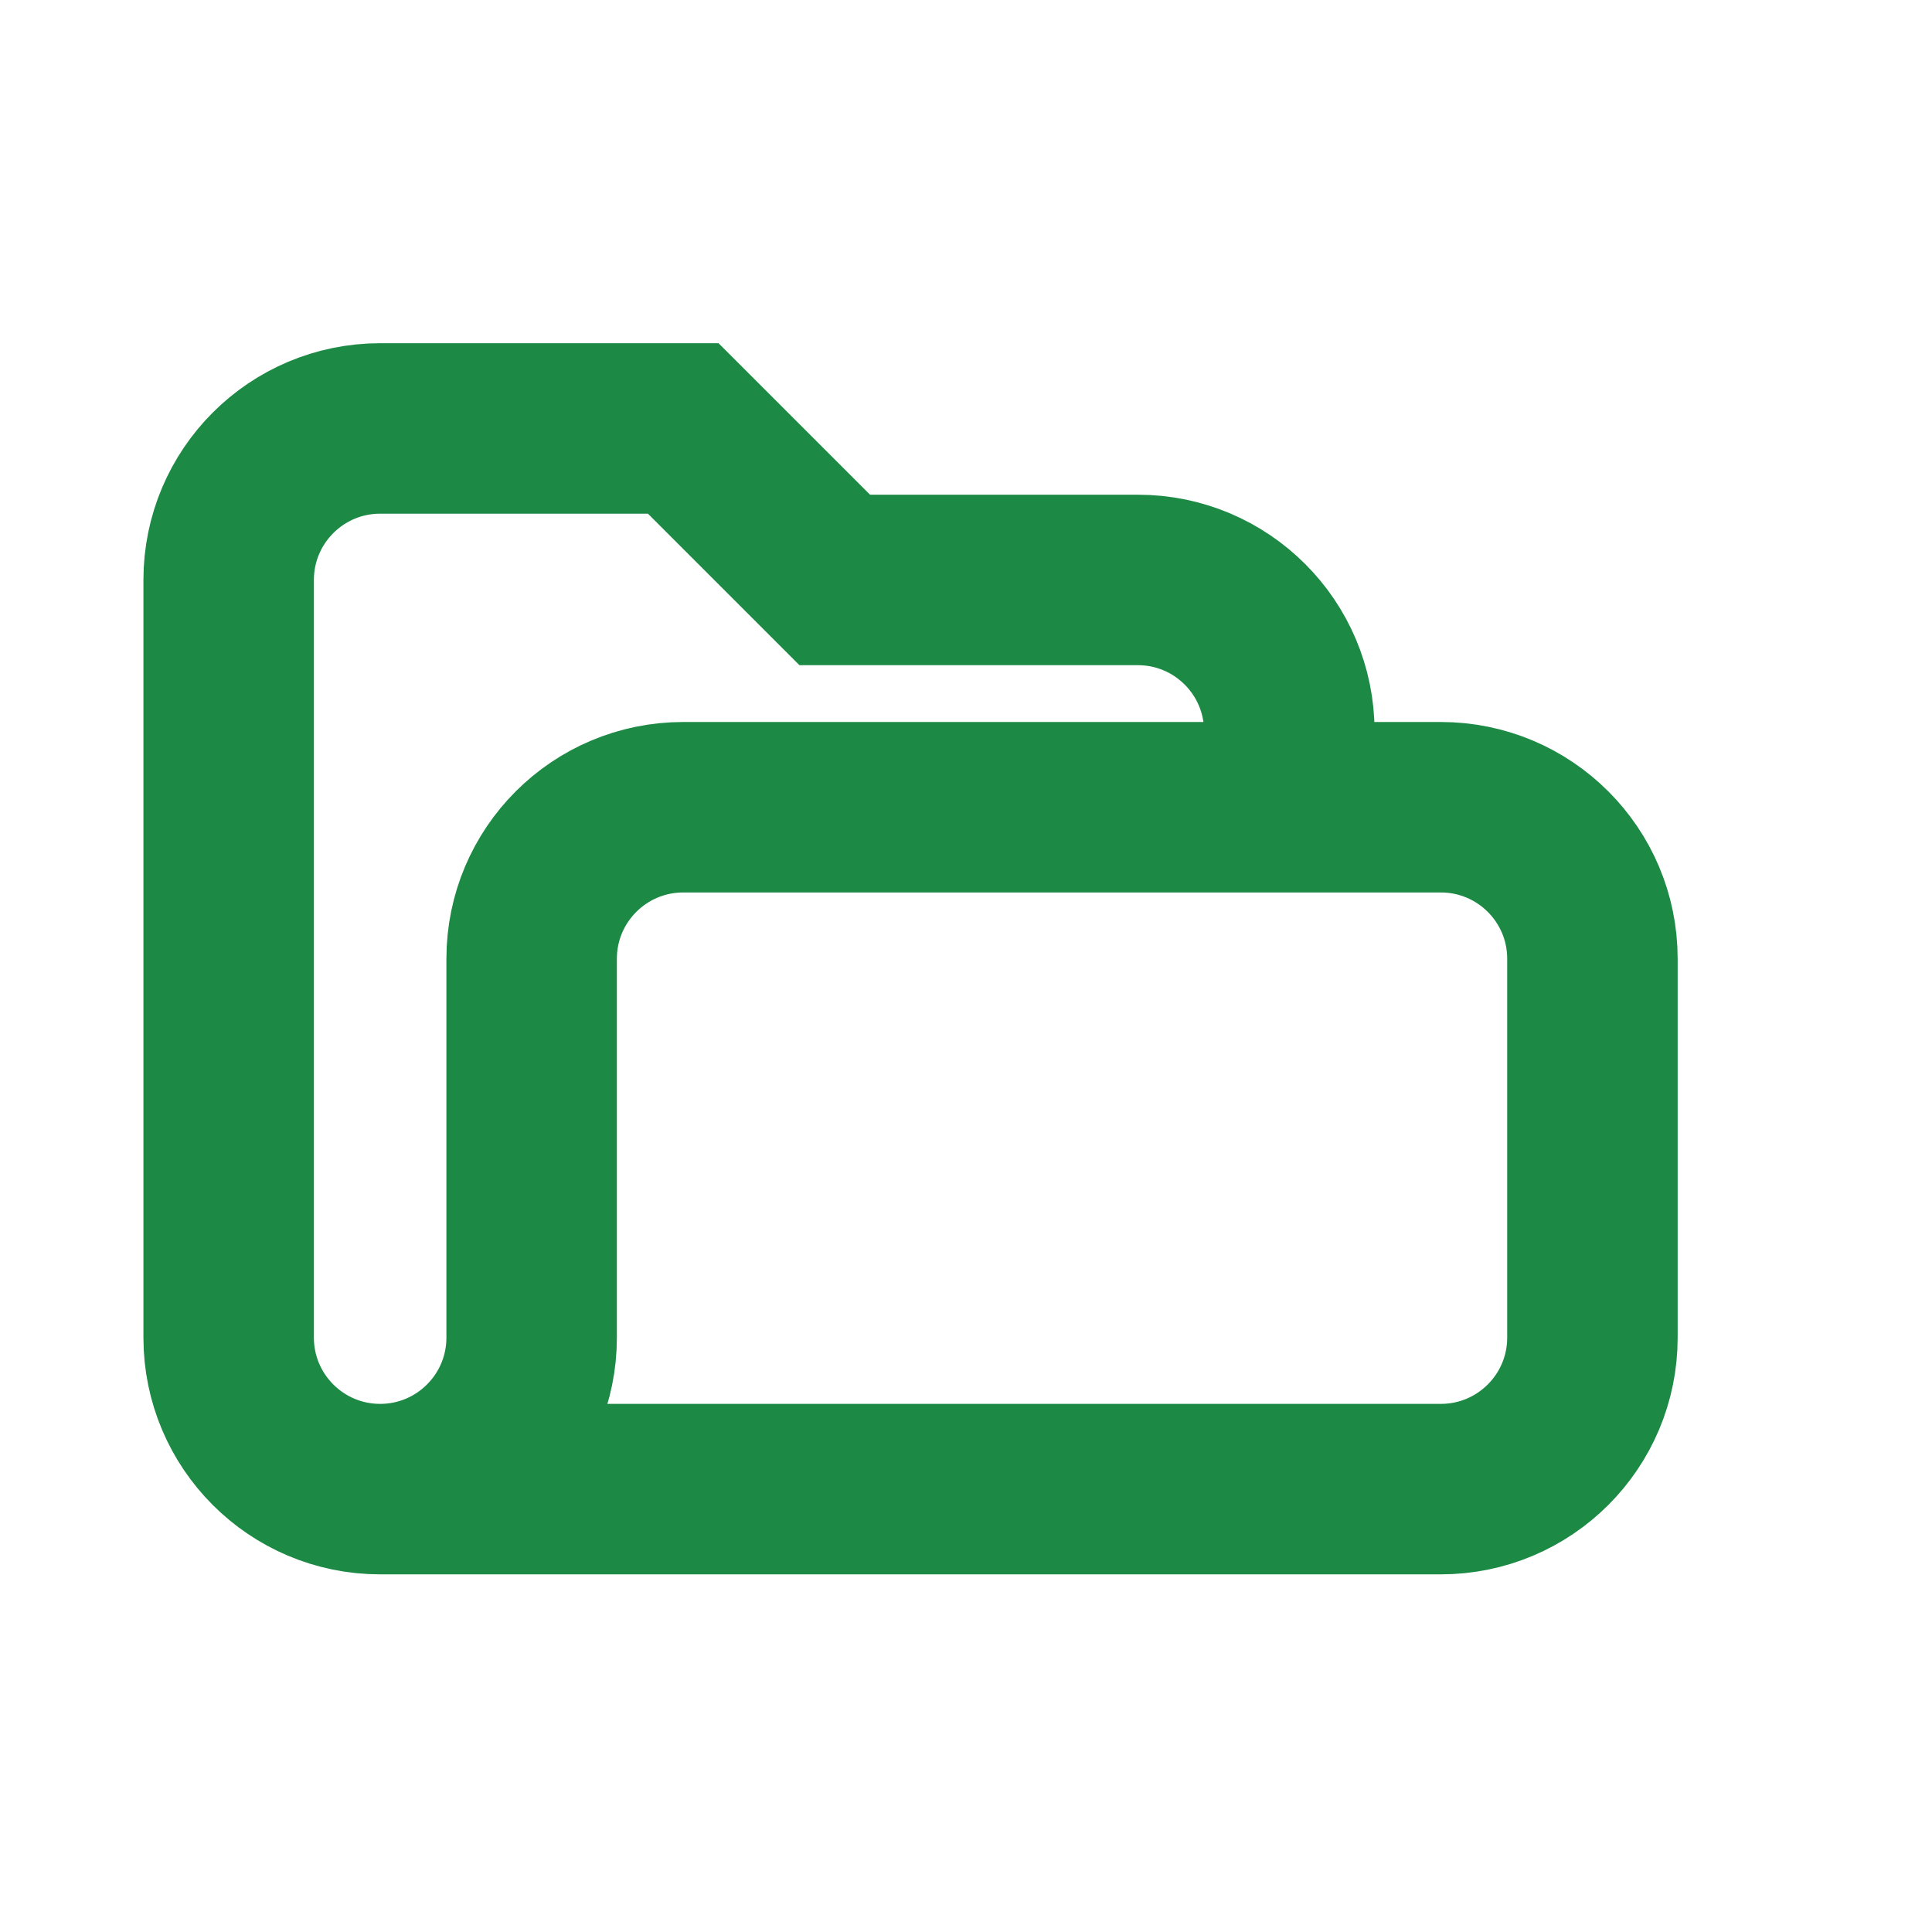 <svg width="24" height="24" viewBox="0 0 17 17" fill="none" xmlns="http://www.w3.org/2000/svg">
<path d="M3.345 13.103C2.609 13.103 2.012 12.506 2.012 11.77V5.103C2.012 4.367 2.609 3.77 3.345 3.77H6.012L7.345 5.103H10.012C10.748 5.103 11.345 5.7 11.345 6.436V7.103M3.345 13.103H12.678C13.415 13.103 14.012 12.506 14.012 11.77V8.436C14.012 7.7 13.415 7.103 12.678 7.103H6.012C5.275 7.103 4.678 7.7 4.678 8.436V11.77C4.678 12.506 4.081 13.103 3.345 13.103Z" stroke="#1C8A44" stroke-width="1.5" stroke-linecap="round"/>
</svg>
